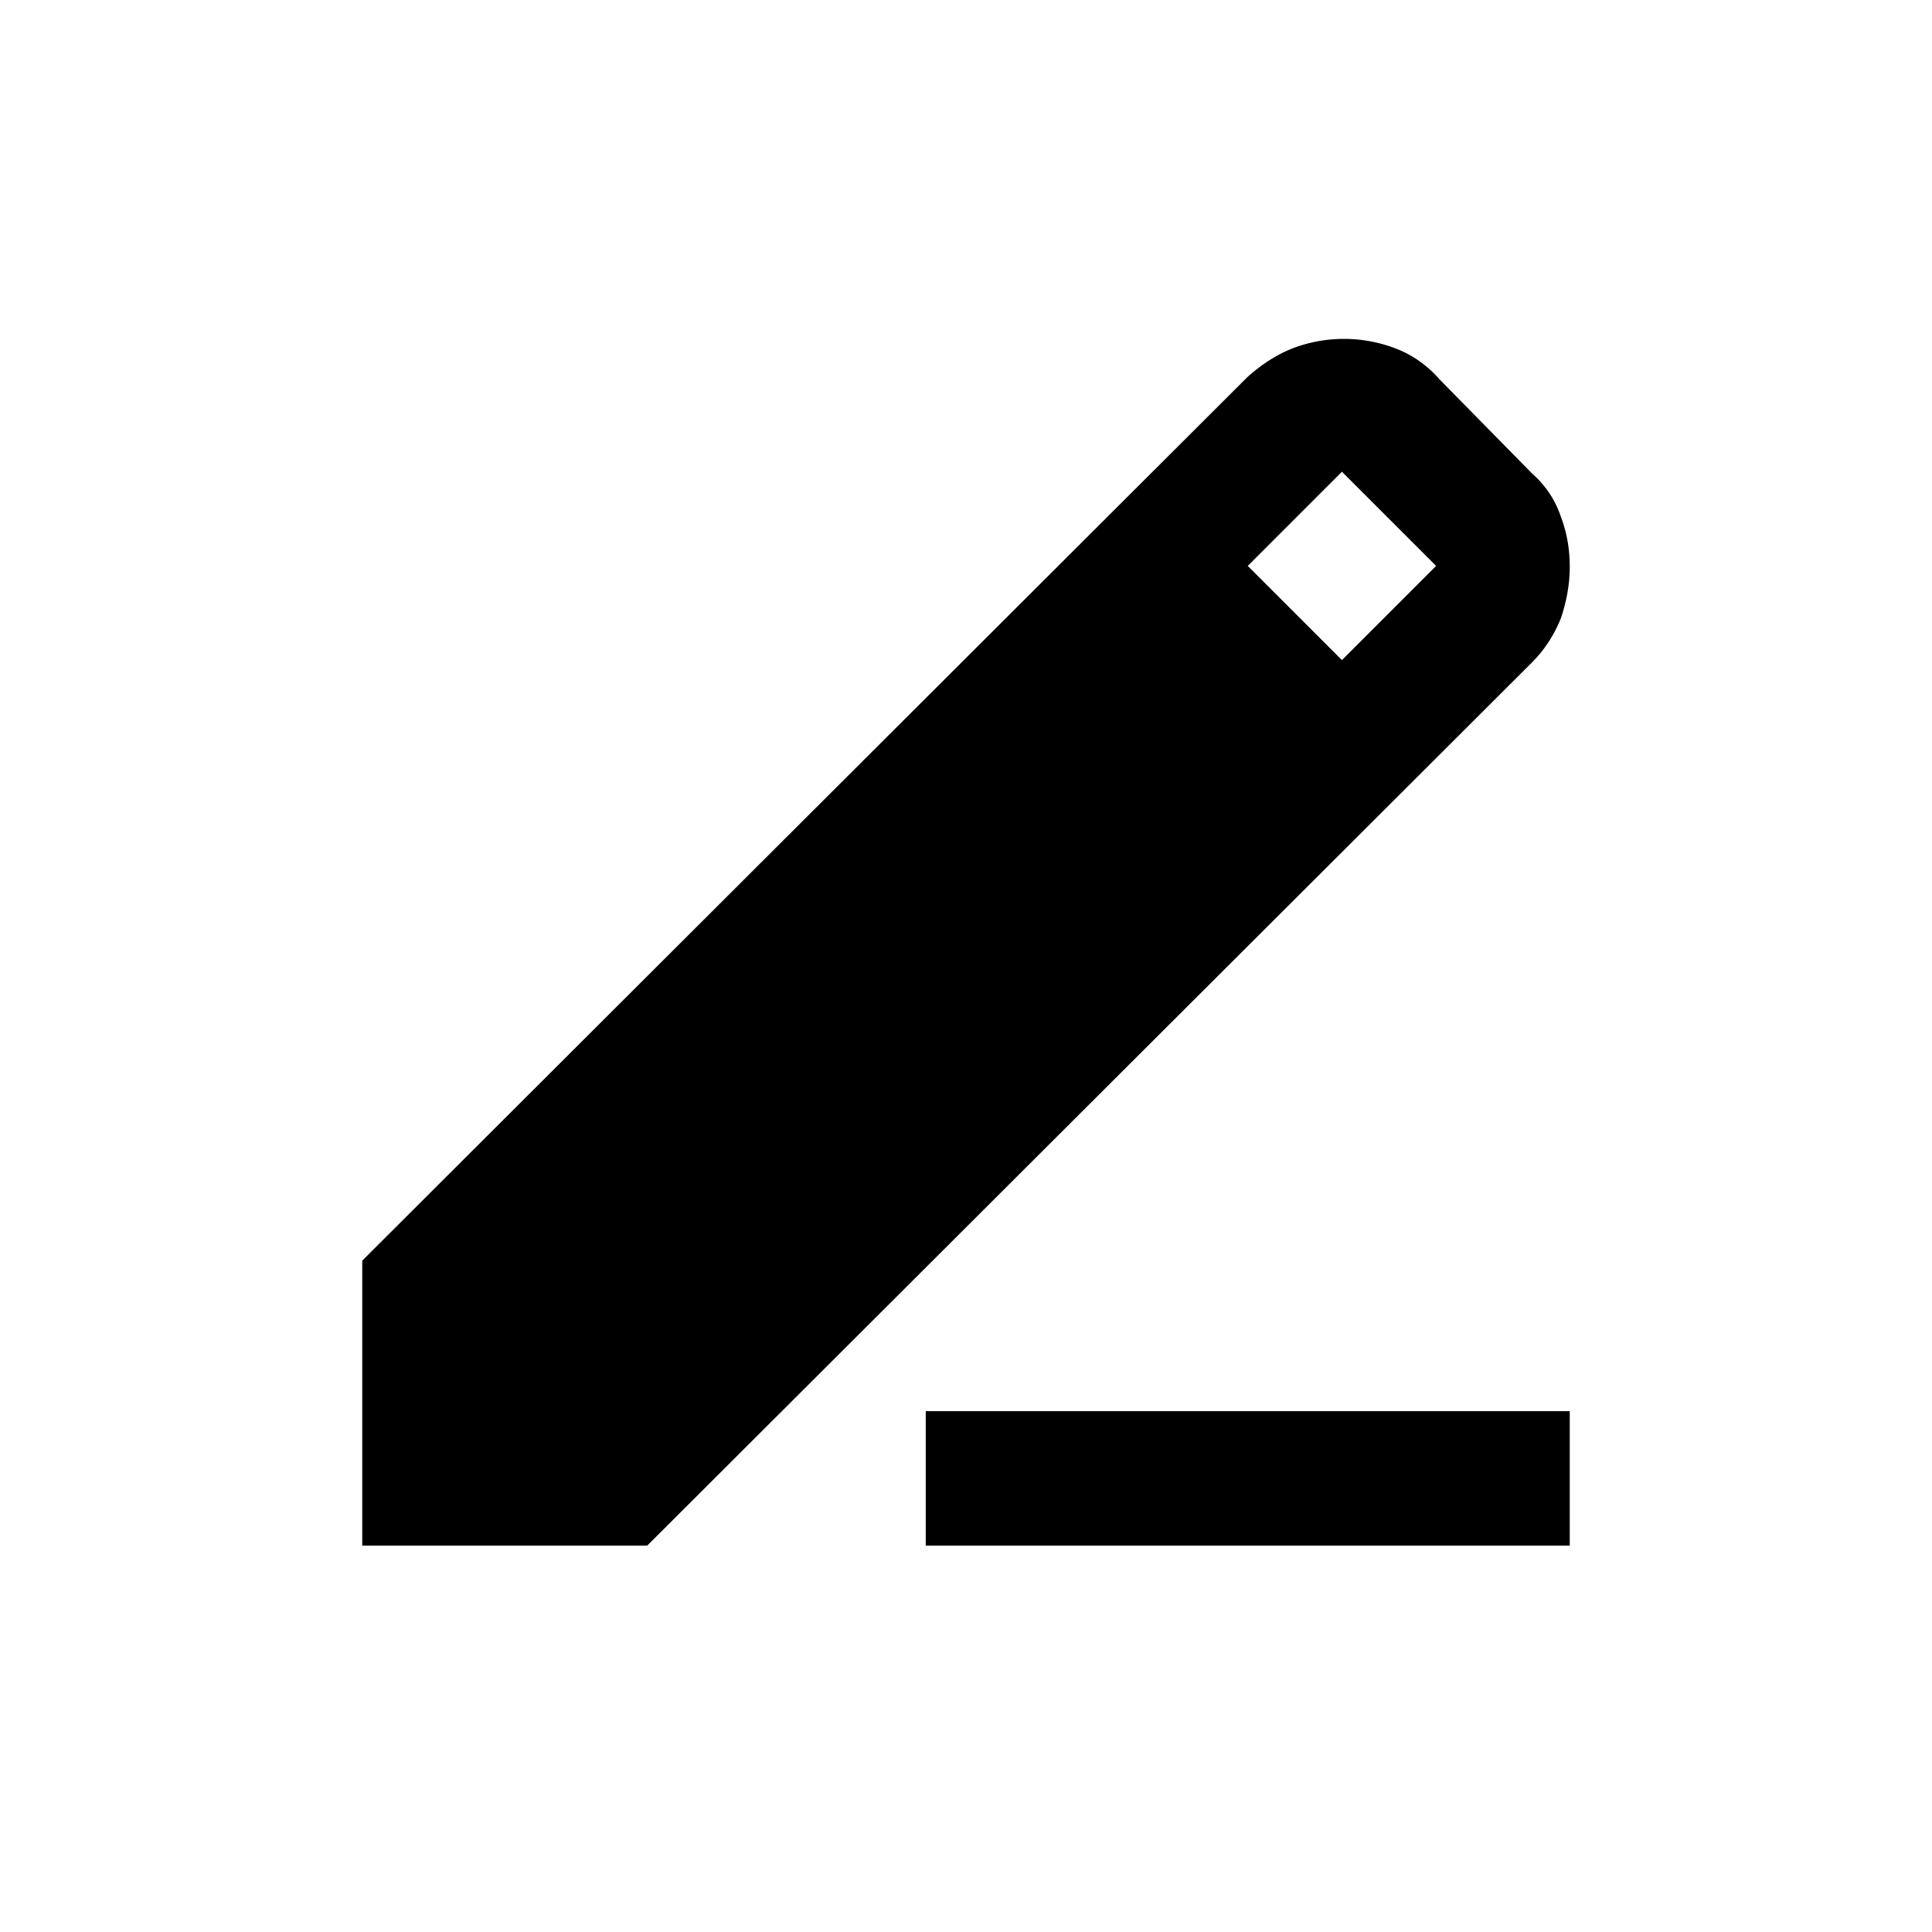 <svg xmlns="http://www.w3.org/2000/svg" viewBox="0 0 24 24" width="24" height="24"><path fill-rule="evenodd" d="M4.5 15.66v3.54h3.54L19.03 8.23c.16-.16.28-.35.36-.55.07-.21.11-.42.11-.64 0-.2-.03-.41-.11-.62q-.105-.315-.36-.54l-1.15-1.17c-.15-.17-.33-.3-.54-.38a1.79 1.79 0 0 0-1.29 0c-.2.08-.38.2-.55.35zm13.34-8.63L16.67 8.2 15.5 7.03l1.17-1.17z" clip-rule="evenodd"/><path d="M11.5 19.2v-1.67h8v1.67z"/></svg>